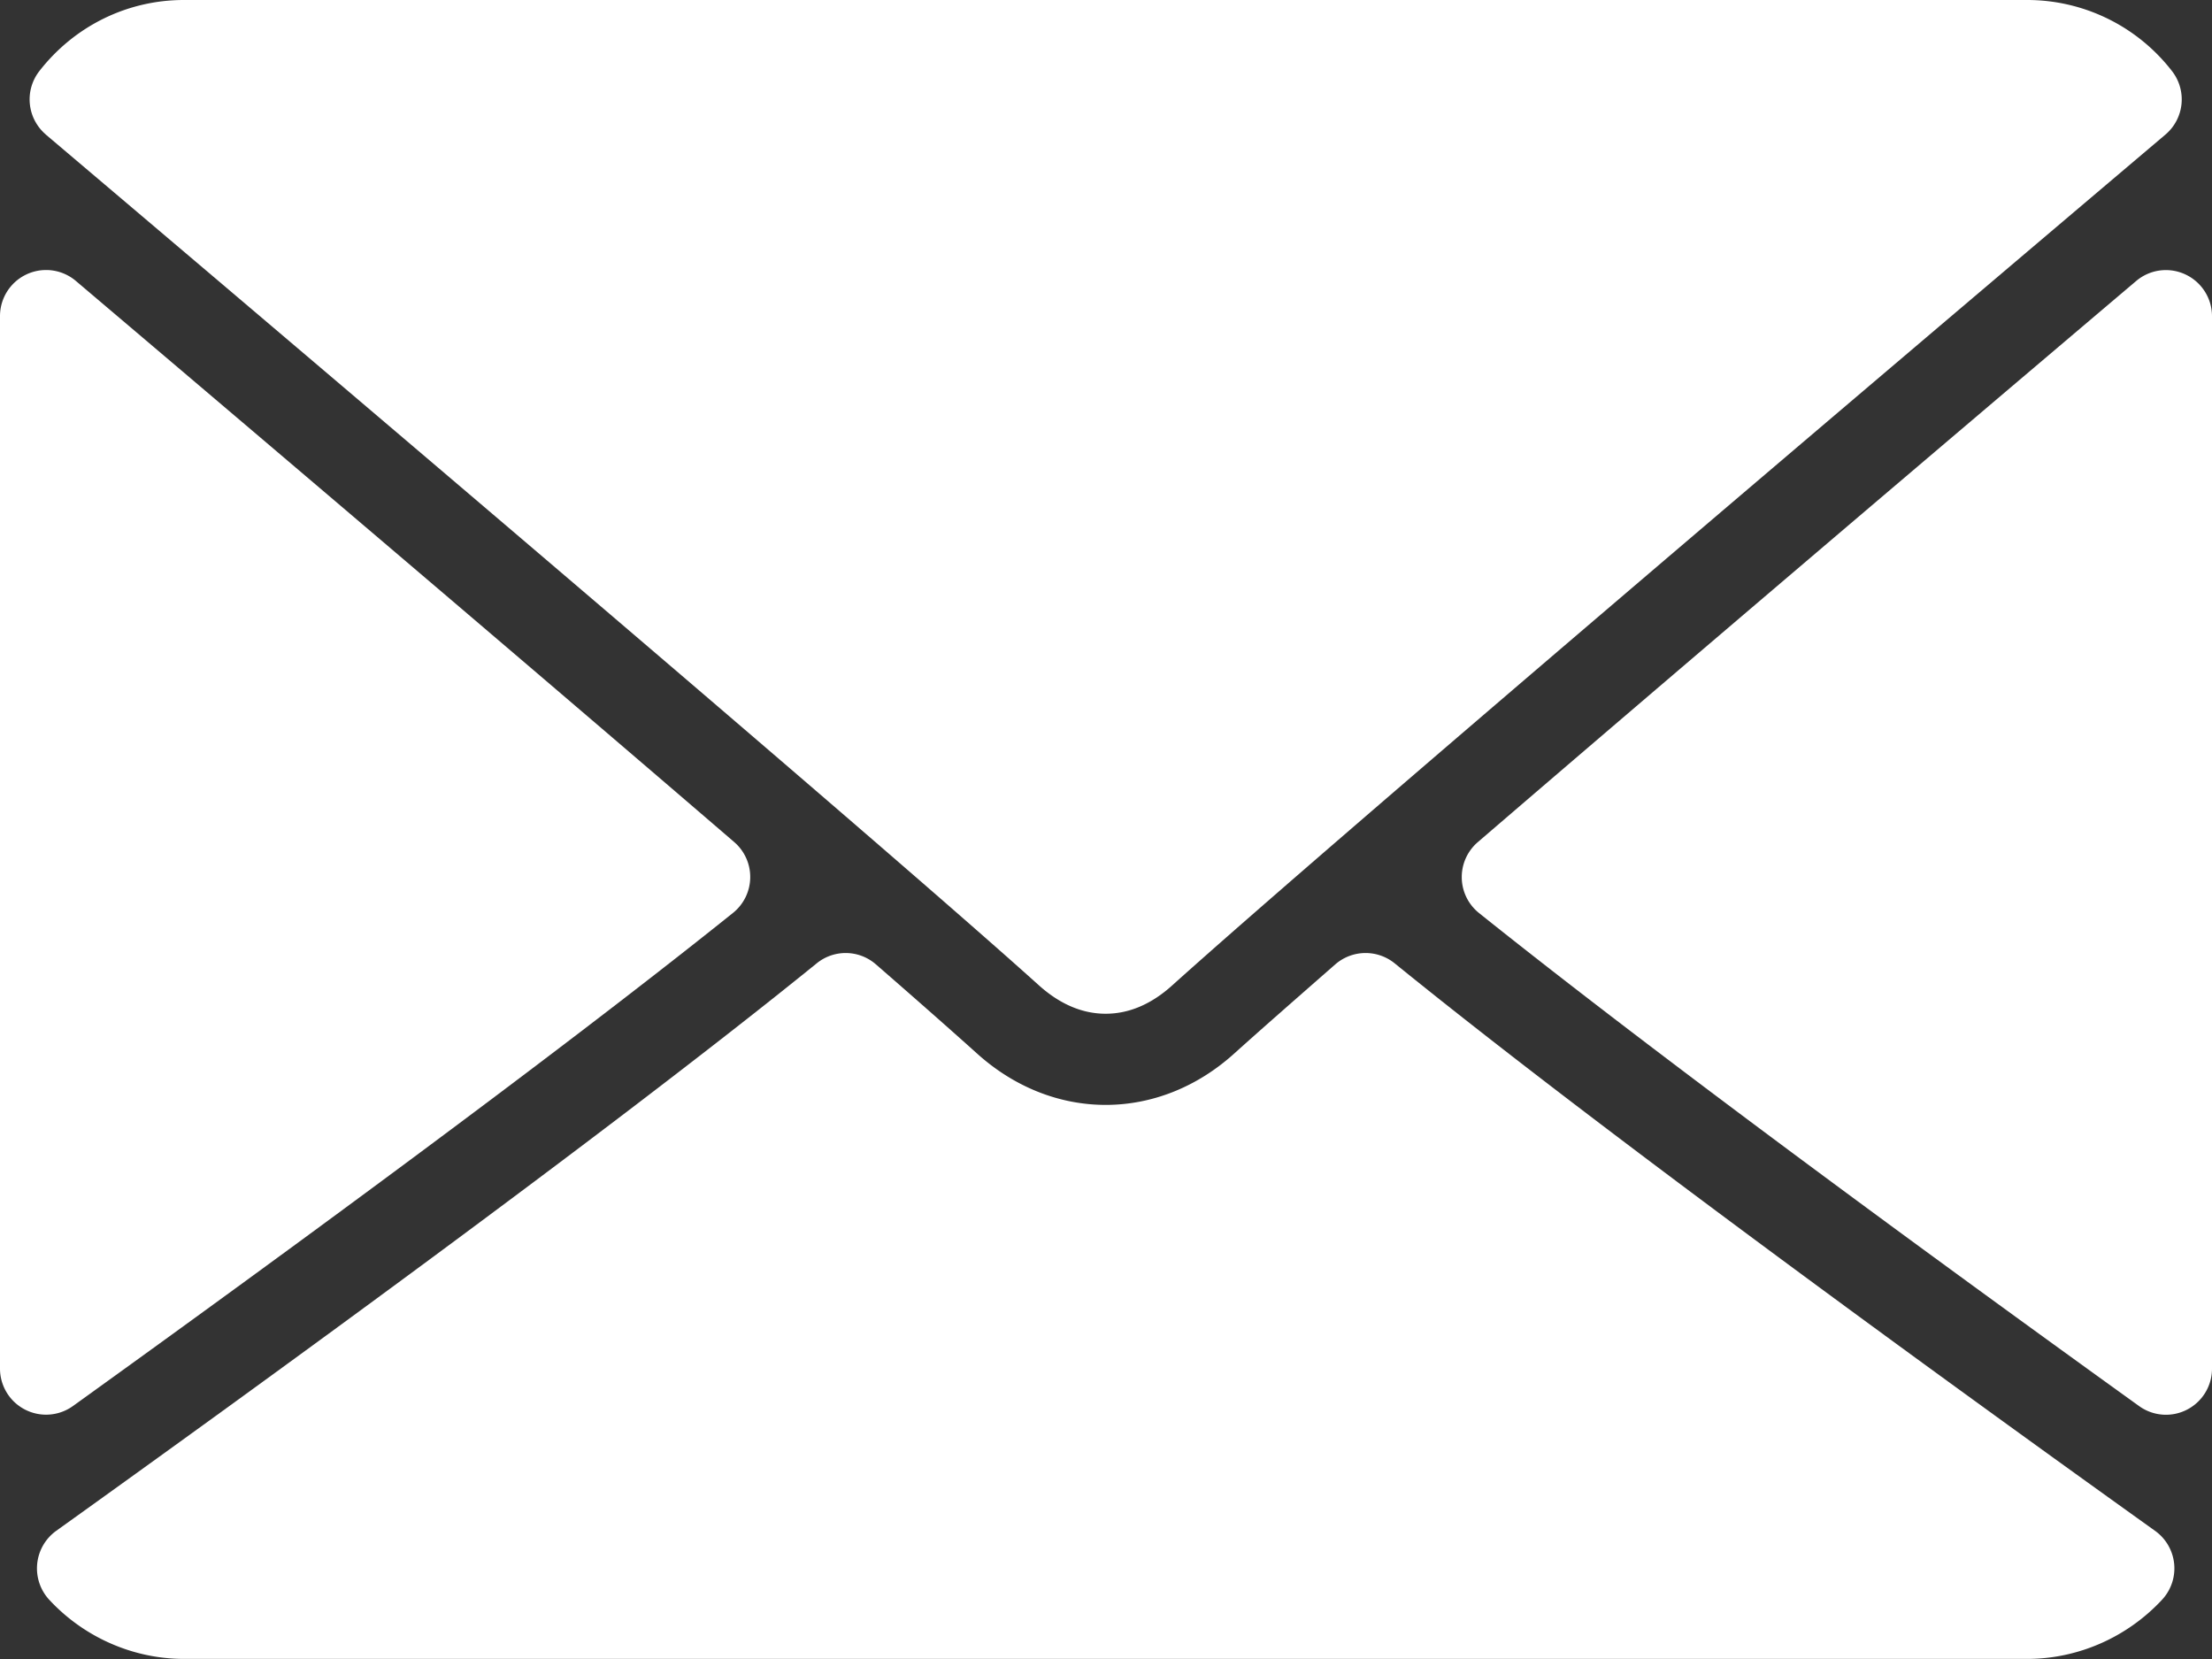 <svg xmlns="http://www.w3.org/2000/svg" width="24" height="18" viewBox="0 0 24 18"><rect x="0" y="0" width="24" height="18" fill="#333333" stroke="none"/><g><g><g/><g><g/><g><g><g><g><path fill="#fff" d="M.497 1.46C3.79 4.25 9.57 9.158 11.269 10.688c.228.206.473.311.727.311.253 0 .497-.103.725-.31 1.7-1.53 7.48-6.439 10.774-9.229a.5.5 0 0 0 .07-.69 1.986 1.986 0 0 0-1.57-.77h-20C1.384 0 .81.28.428.77a.5.5 0 0 0 .07.69z"/></g><g><path fill="#fff" d="M23.71 2.977a.498.498 0 0 0-.533.072c-2.157 1.828-5 4.245-7.143 6.088a.5.5 0 0 0 .014.77c1.991 1.594 4.993 3.789 7.16 5.348a.498.498 0 0 0 .52.04.5.5 0 0 0 .272-.445V3.43a.5.5 0 0 0-.29-.453z"/></g><g><path fill="#fff" d="M.792 15.255c2.168-1.56 5.17-3.754 7.161-5.35a.5.5 0 0 0 .014-.768C5.823 7.293 2.98 4.877.823 3.048A.5.5 0 0 0 0 3.43v11.42a.5.5 0 0 0 .792.405z"/></g><g><path fill="#fff" d="M23.383 16.61c-2.093-1.498-5.95-4.29-8.251-6.158a.501.501 0 0 0-.644.011c-.451.395-.83.727-1.097.968-.823.743-1.966.743-2.791-.001-.267-.24-.645-.574-1.097-.967a.498.498 0 0 0-.643-.01C6.566 12.313 2.706 15.108.609 16.61a.502.502 0 0 0-.075.747c.378.408.911.642 1.462.642h20c.55 0 1.083-.234 1.462-.642a.5.5 0 0 0-.075-.747z"/></g></g></g></g></g></g></g></svg>
